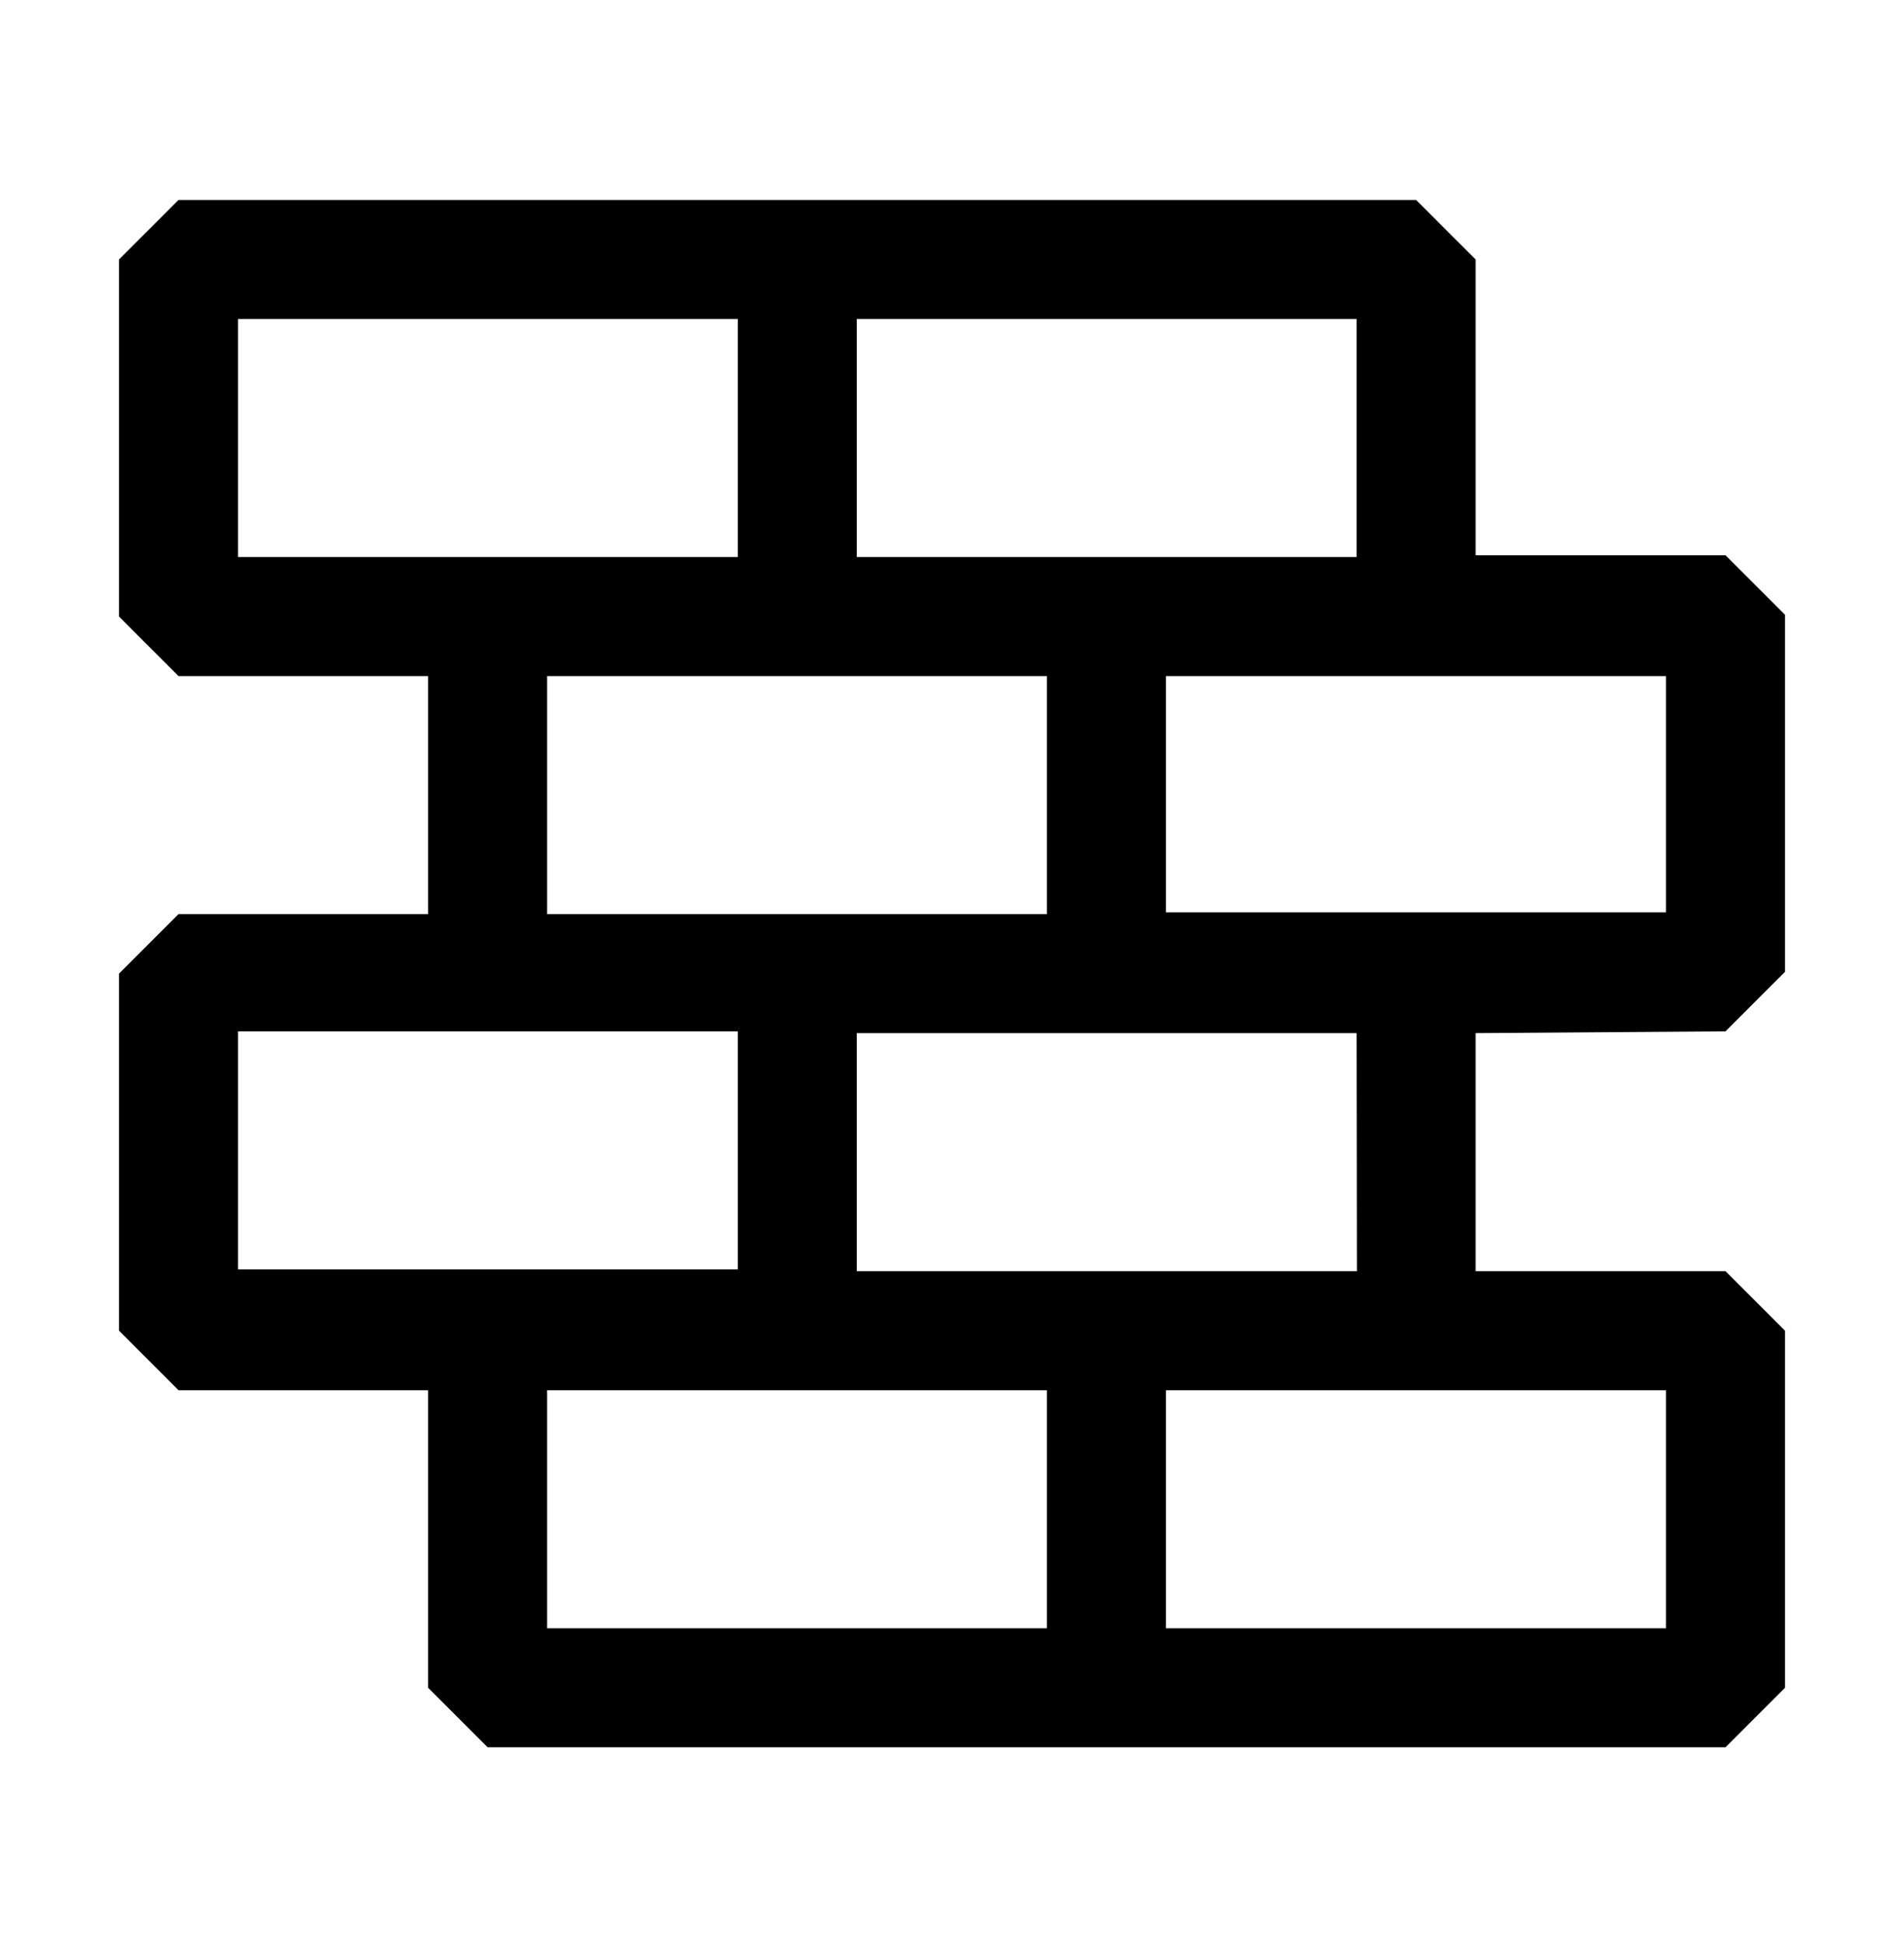 <svg width="48" height="49" viewBox="0 0 48 49" xmlns="http://www.w3.org/2000/svg">
<path d="M43.5 25.995L45 24.495V15.495L43.5 13.995H37.2V6.54L35.7 5.04H4.5L3 6.54V15.54L4.5 17.04H10.793V23.04H4.5L3 24.54V33.54L4.5 35.04H10.793V42.54L12.293 44.04H43.5L45 42.54V33.54L43.5 32.04H37.2V26.04L43.5 25.995ZM42 22.995H29.392V17.04H35.7H42V22.995ZM34.2 8.04V14.04H21.6V8.04H34.2ZM6 8.04H18.6V14.04H12.293H6V8.04ZM13.793 17.04H26.392V23.04H13.793V17.04ZM6 25.995H18.6V31.995H12.293H6V25.995ZM13.793 41.04V35.04H26.392V41.04H13.793ZM42 41.04H29.392V35.04H35.7H42V41.04ZM34.208 32.04H21.6V26.04H34.2L34.208 32.04Z" />
</svg>
